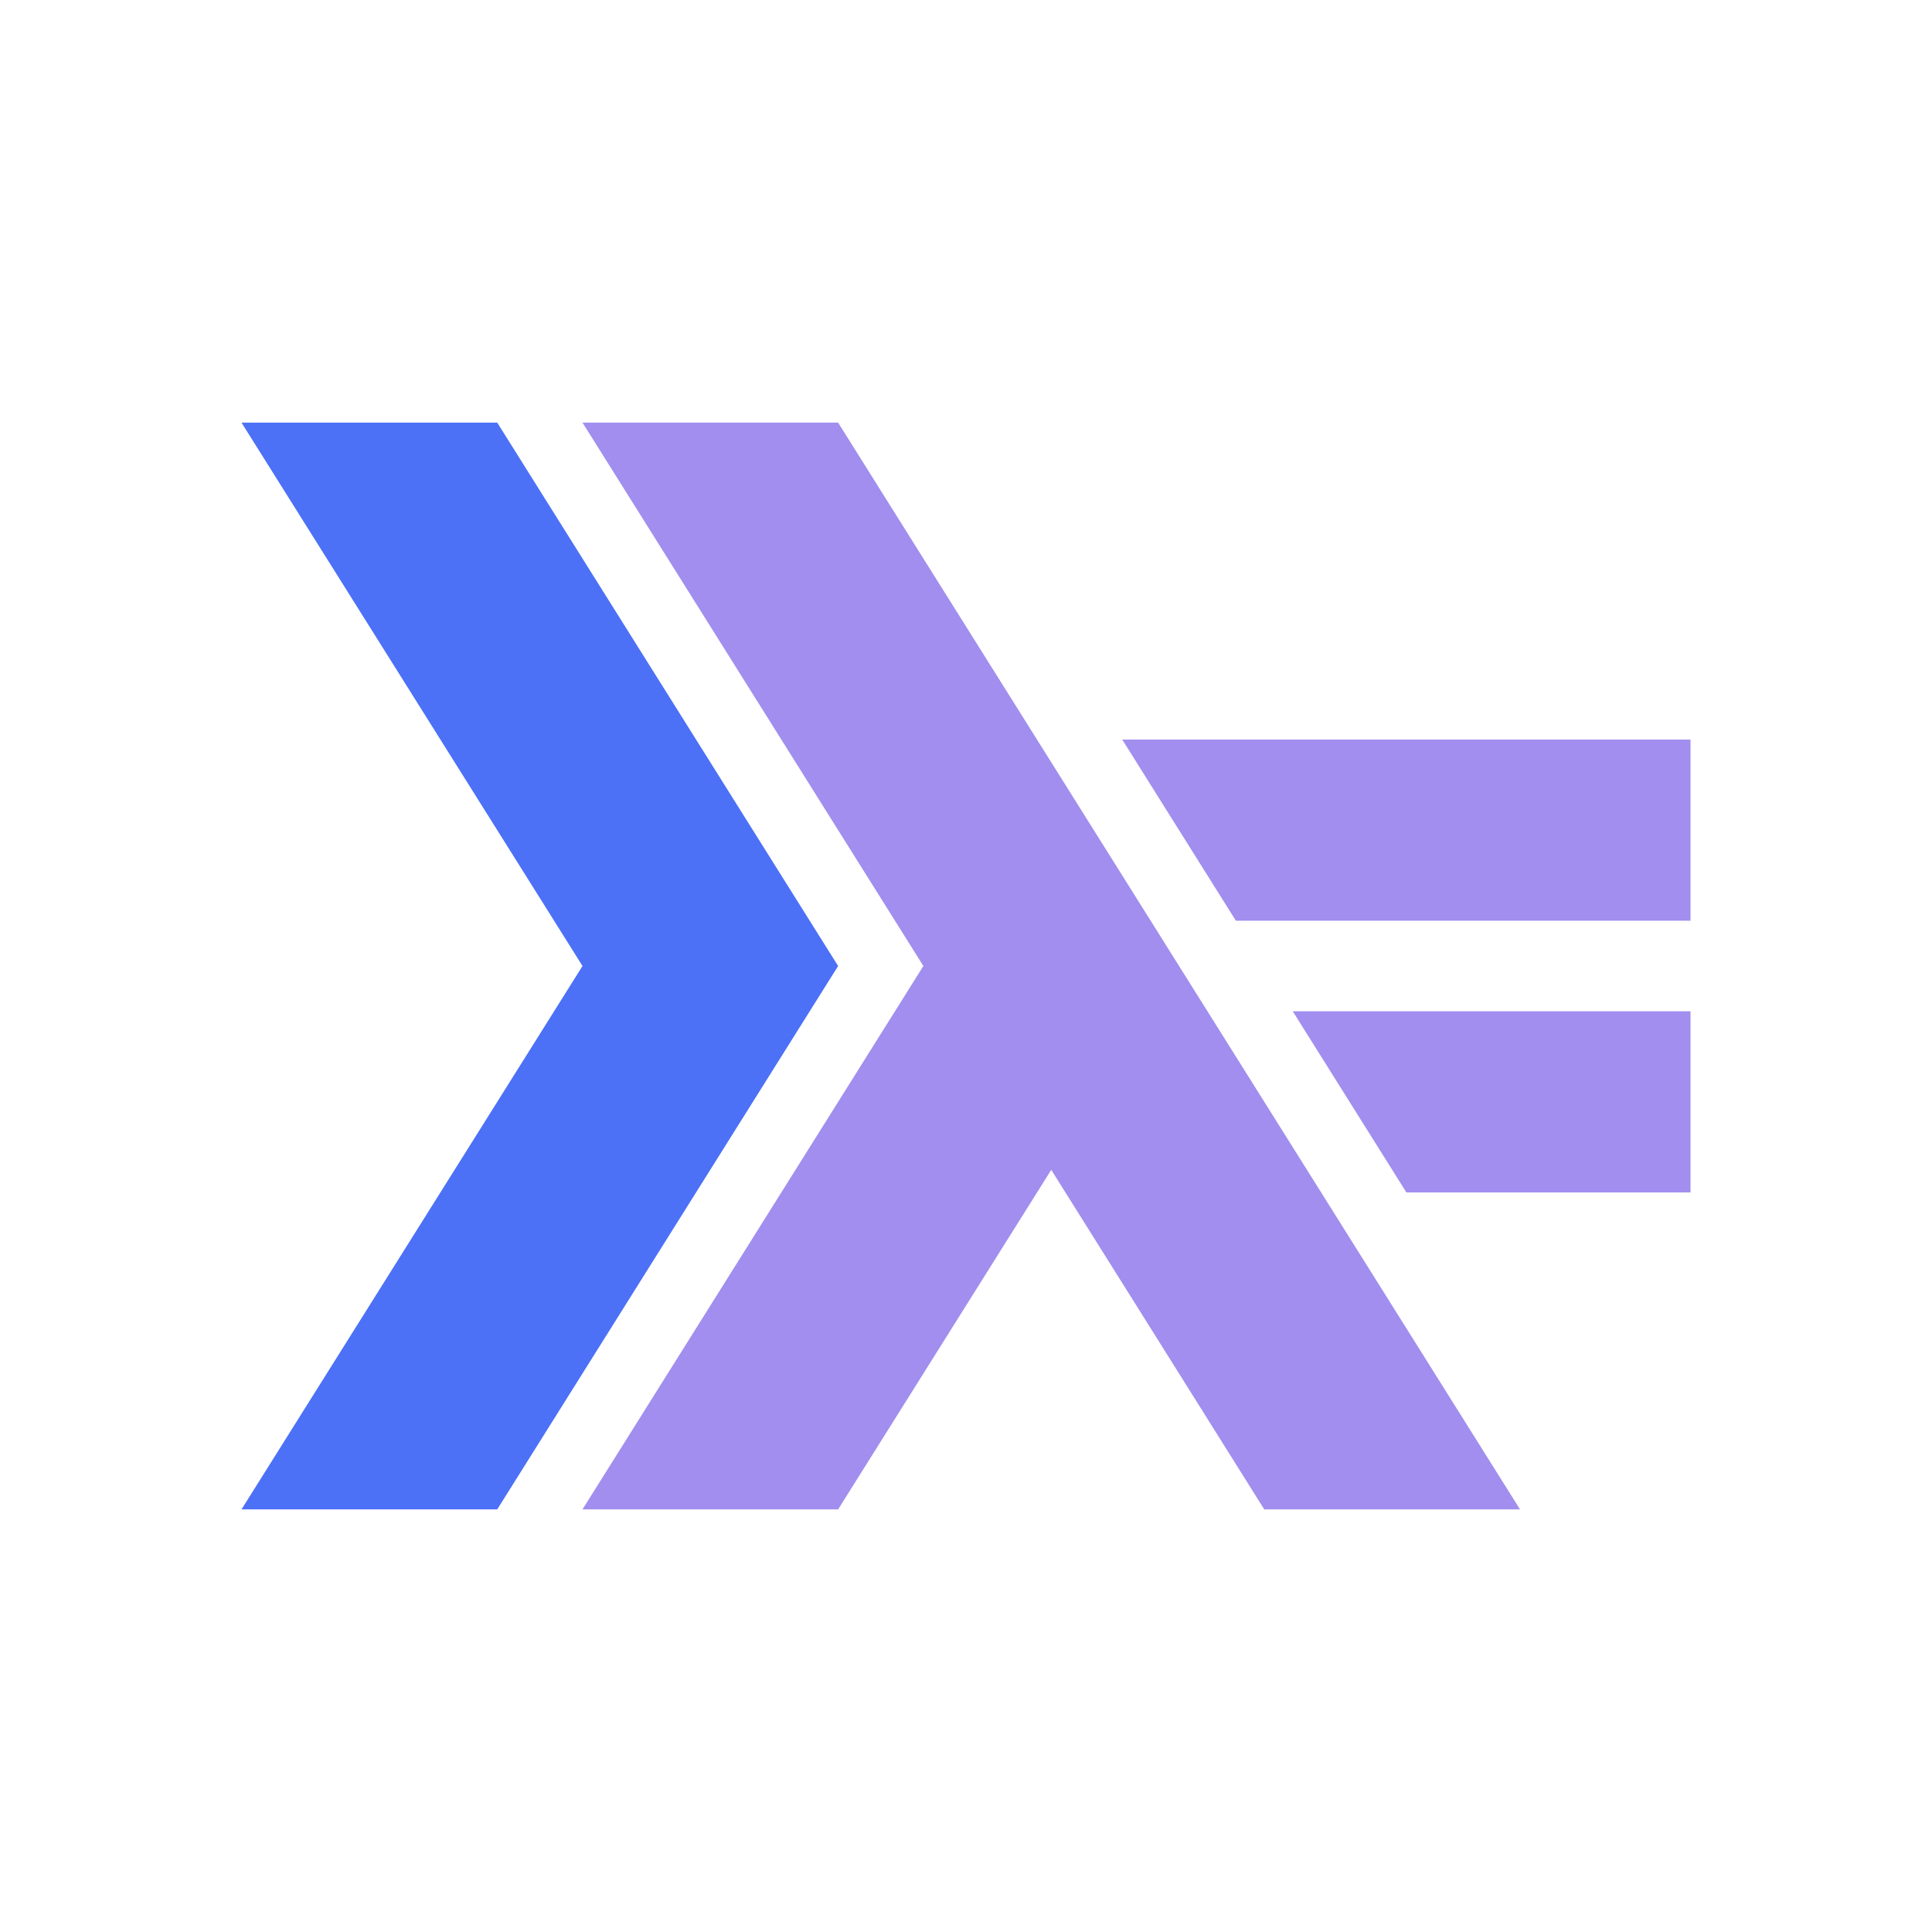<svg viewBox="0 0 16 16" fill="none" xmlns="http://www.w3.org/2000/svg">
  <g>
    <g>
      <path d="M4.824 12.5L7.647 8L4.824 3.5H6.941L12.588 12.5H10.47L8.706 9.688L6.941 12.5H4.824ZM11.647 9.875L10.706 8.375L14 8.375V9.875H11.647ZM10.235 7.625L9.294 6.125L14 6.125V7.625H10.235Z" fill="#A18EEF"/>
      <path d="M4.824 8L2 12.5H4.118L6.941 8L4.118 3.5H2L4.824 8Z" fill="#4C71F6"/>
    </g>
  </g>
</svg>
